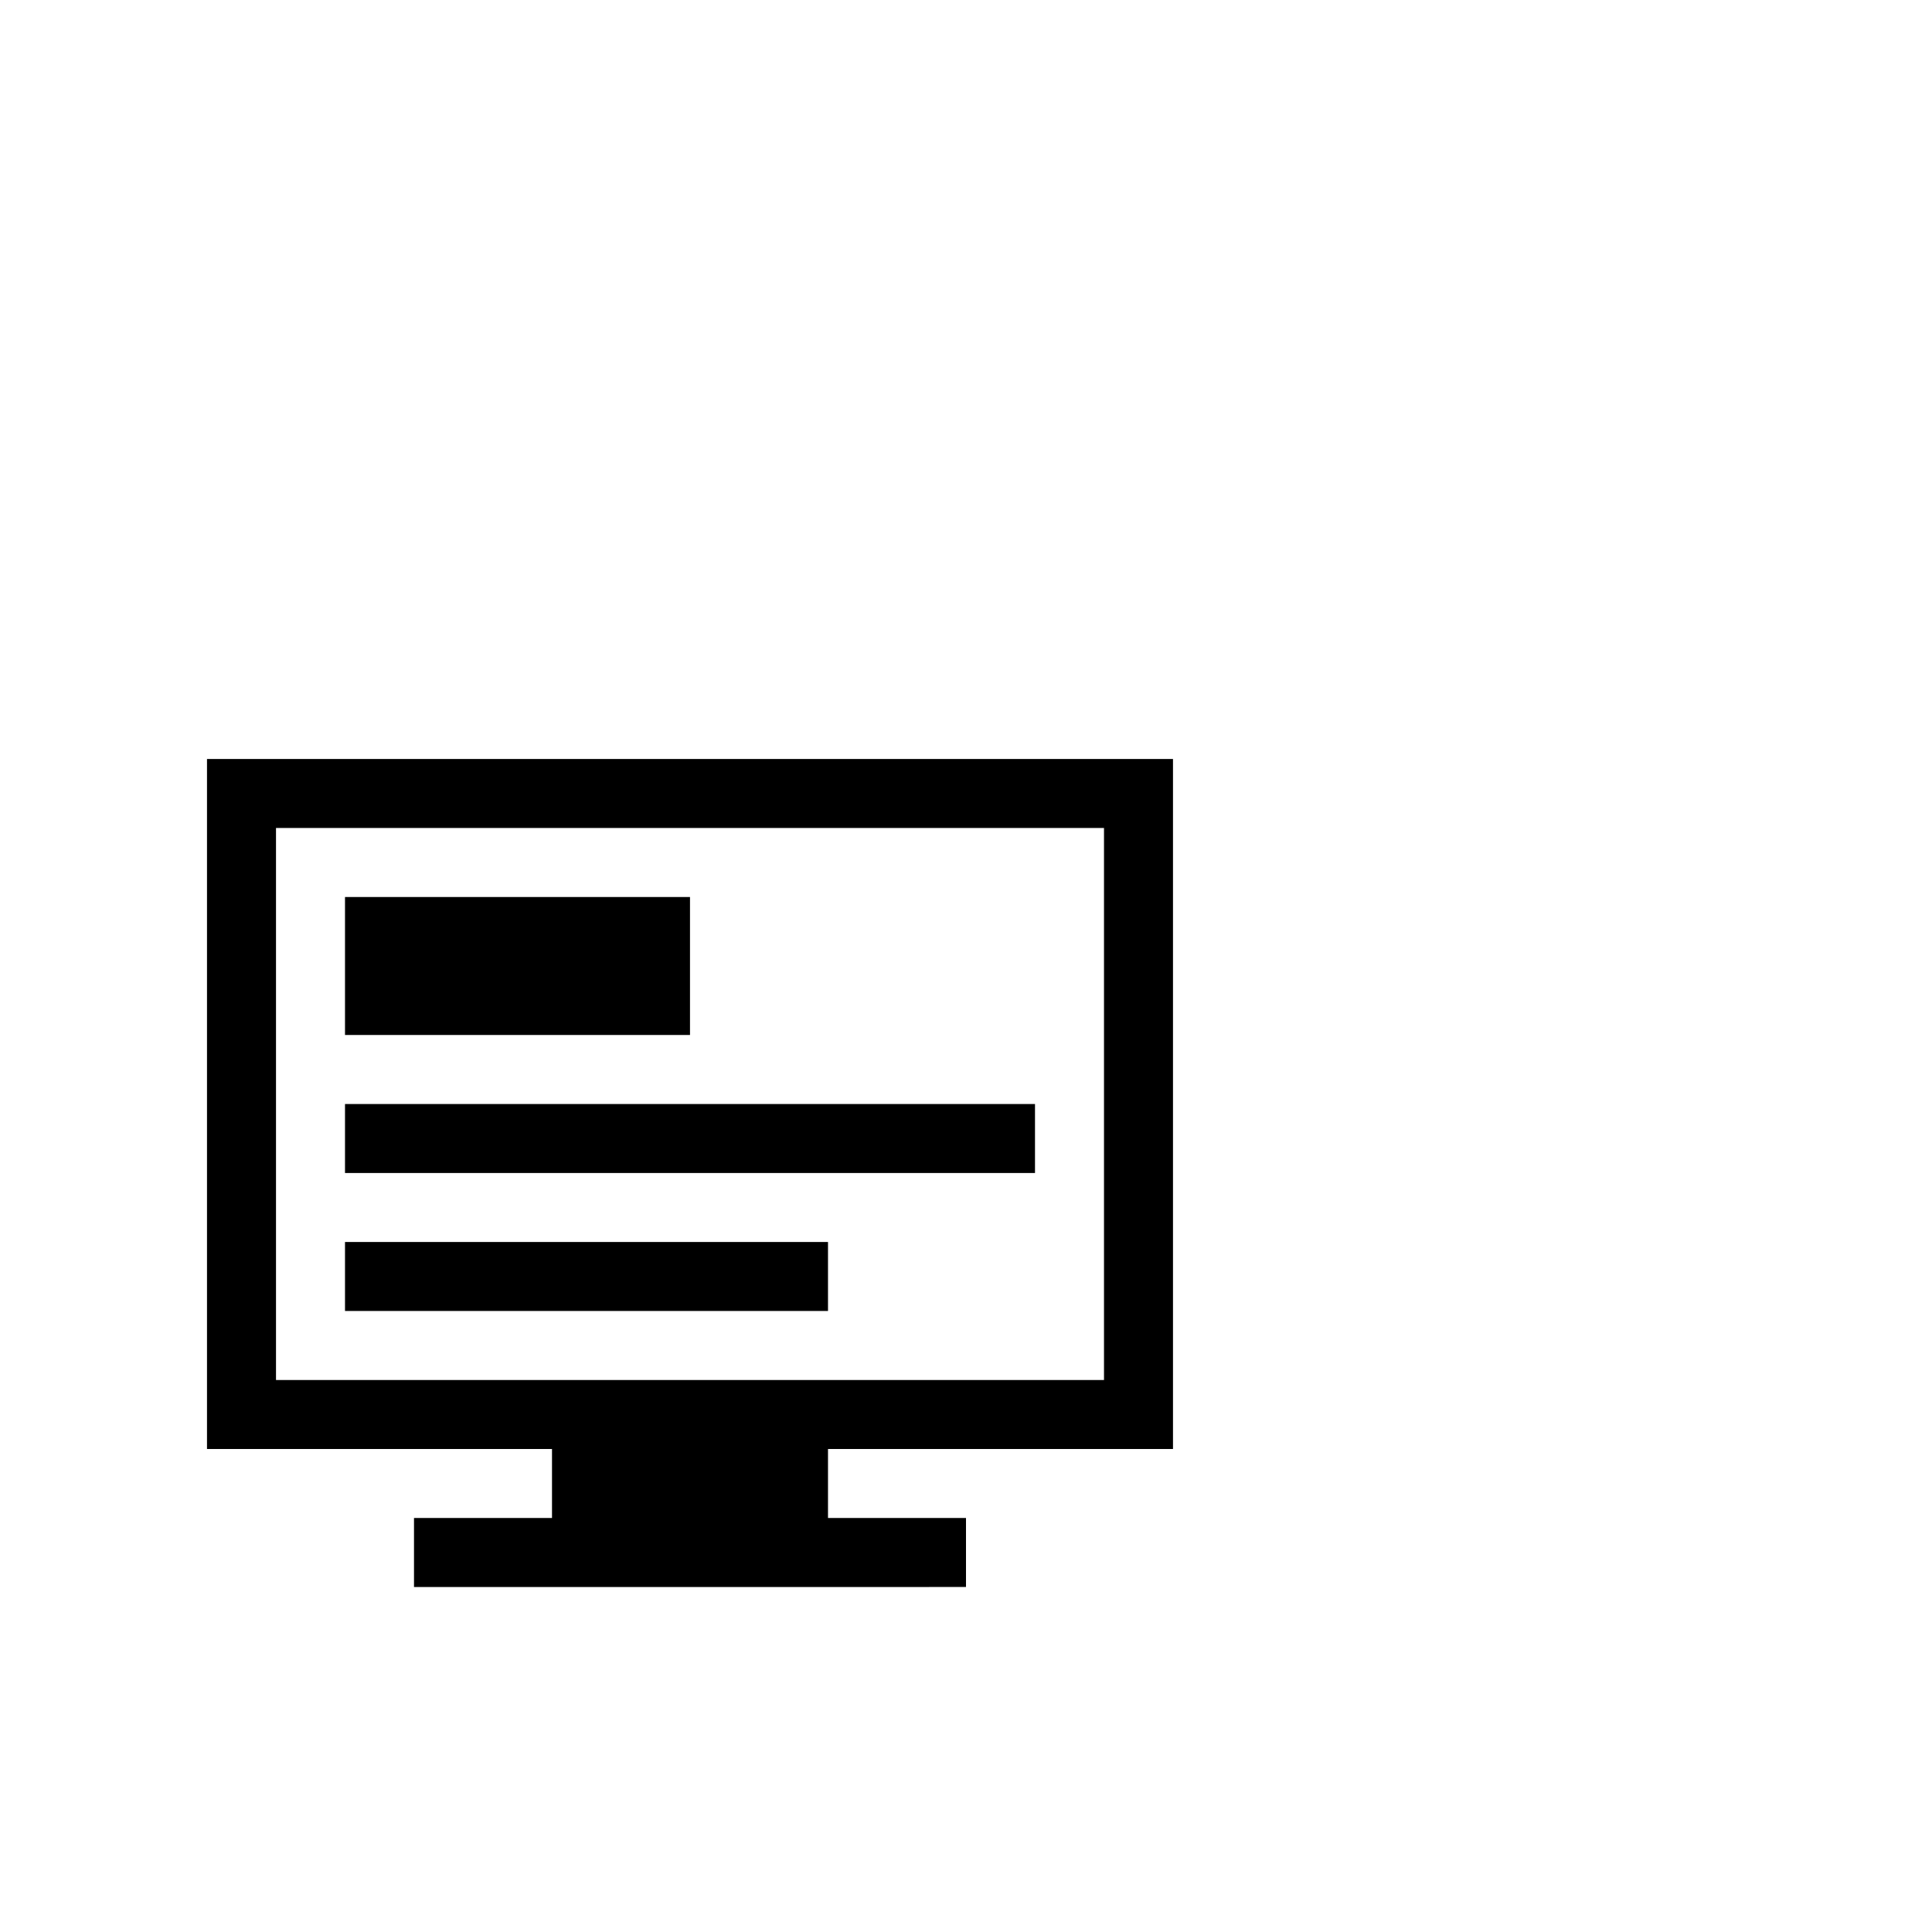 <svg width="64" height="64" viewBox="0 0 1792 1792" xmlns="http://www.w3.org/2000/svg"><path d="M192 704h896v640H192V704zm64 576h768V768H256v512zm64-448h320v128H320V832zm0 192h640v64H320v-64zm0 128h448v64H320v-64zm192 192h256v64H512v-64zm-128 64h512v64H384v-64z"/></svg>